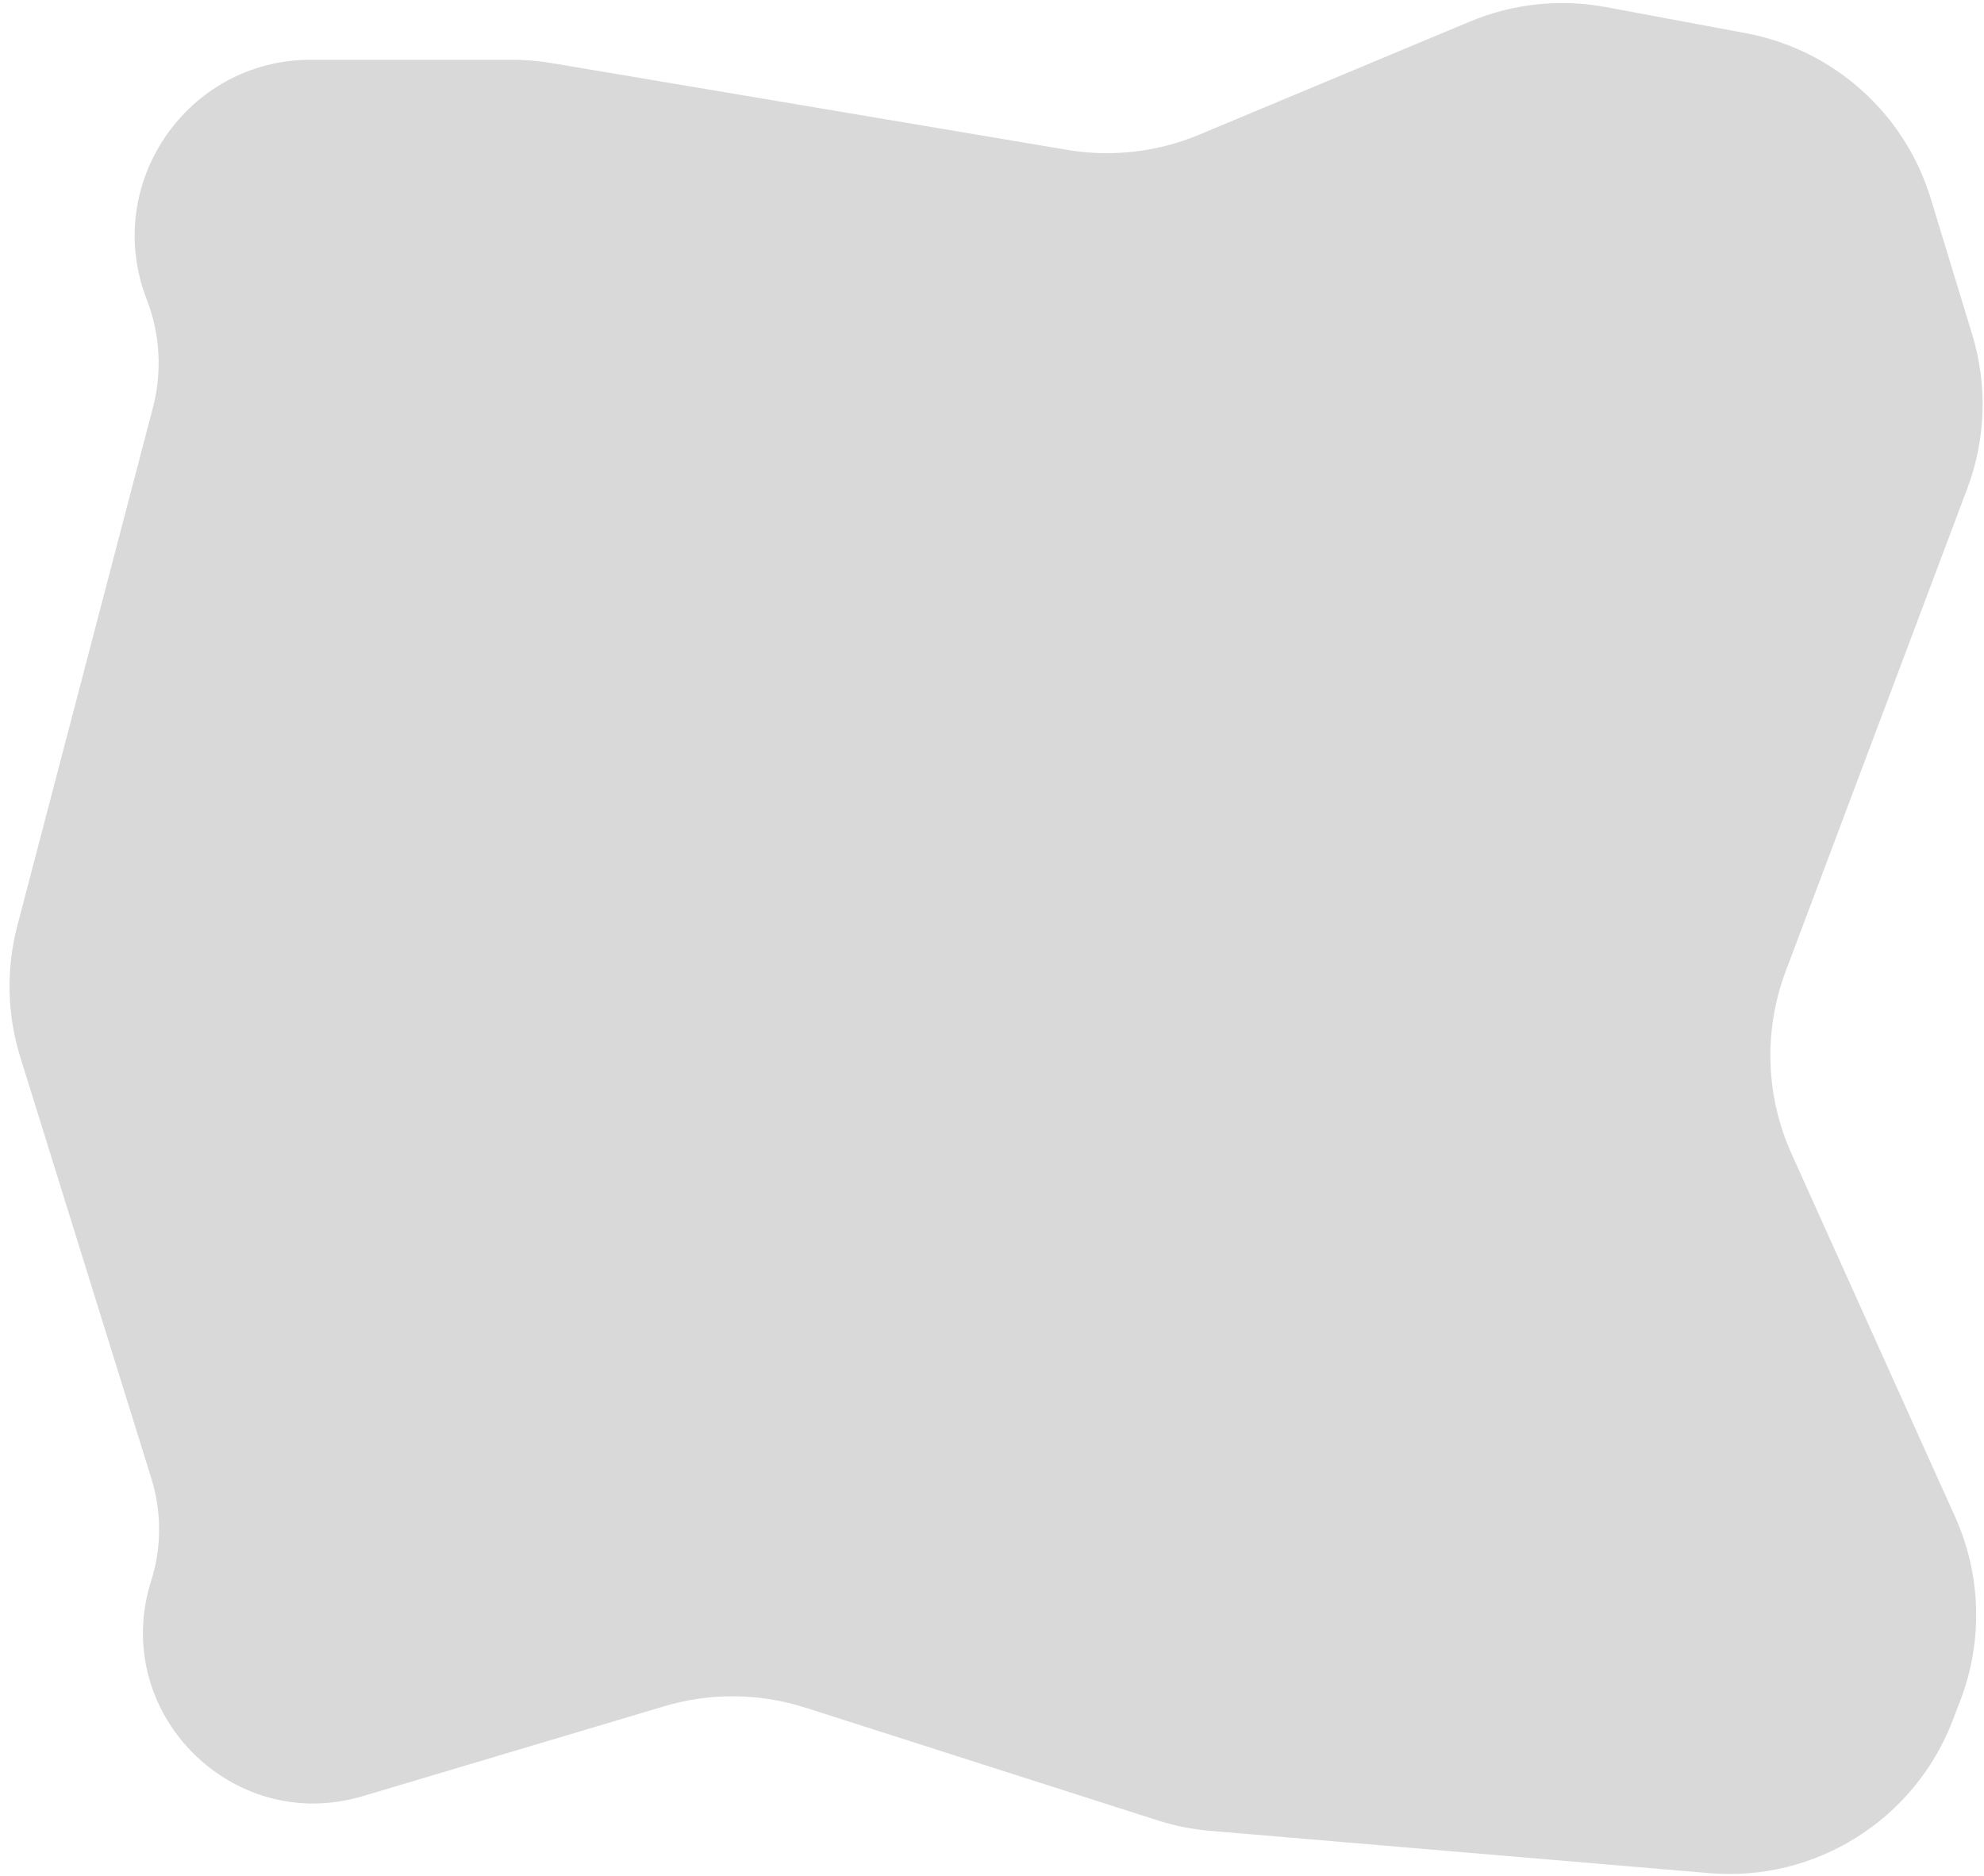 <svg width="166" height="157" viewBox="0 0 166 157" fill="none" xmlns="http://www.w3.org/2000/svg">
<path d="M12.277 25.056C8.533 15.402 15.656 5 26.011 5H42.829C43.941 5 45.051 5.093 46.148 5.277L89.301 12.541C93.024 13.167 96.849 12.727 100.332 11.271L122.992 1.802C126.585 0.3 130.54 -0.12 134.369 0.594L146.076 2.777C153.404 4.143 159.364 9.472 161.54 16.602L165.014 27.991C166.302 32.212 166.158 36.739 164.604 40.869L149.407 81.272C147.545 86.221 147.72 91.707 149.892 96.528L163.579 126.908C165.769 131.767 165.928 137.299 164.022 142.276L163.379 143.954C160.193 152.273 151.889 157.482 143.013 156.73L101.253 153.191C99.756 153.064 98.278 152.769 96.846 152.311L67.388 142.884C63.552 141.657 59.435 141.616 55.576 142.767L30.357 150.288C19.364 153.567 9.183 143.213 12.646 132.277C13.527 129.493 13.535 126.505 12.667 123.716L1.701 88.466C0.589 84.894 0.502 81.081 1.449 77.462L12.793 34.111C13.578 31.113 13.397 27.945 12.277 25.056Z" fill="#D9D9D9"/>
</svg>
